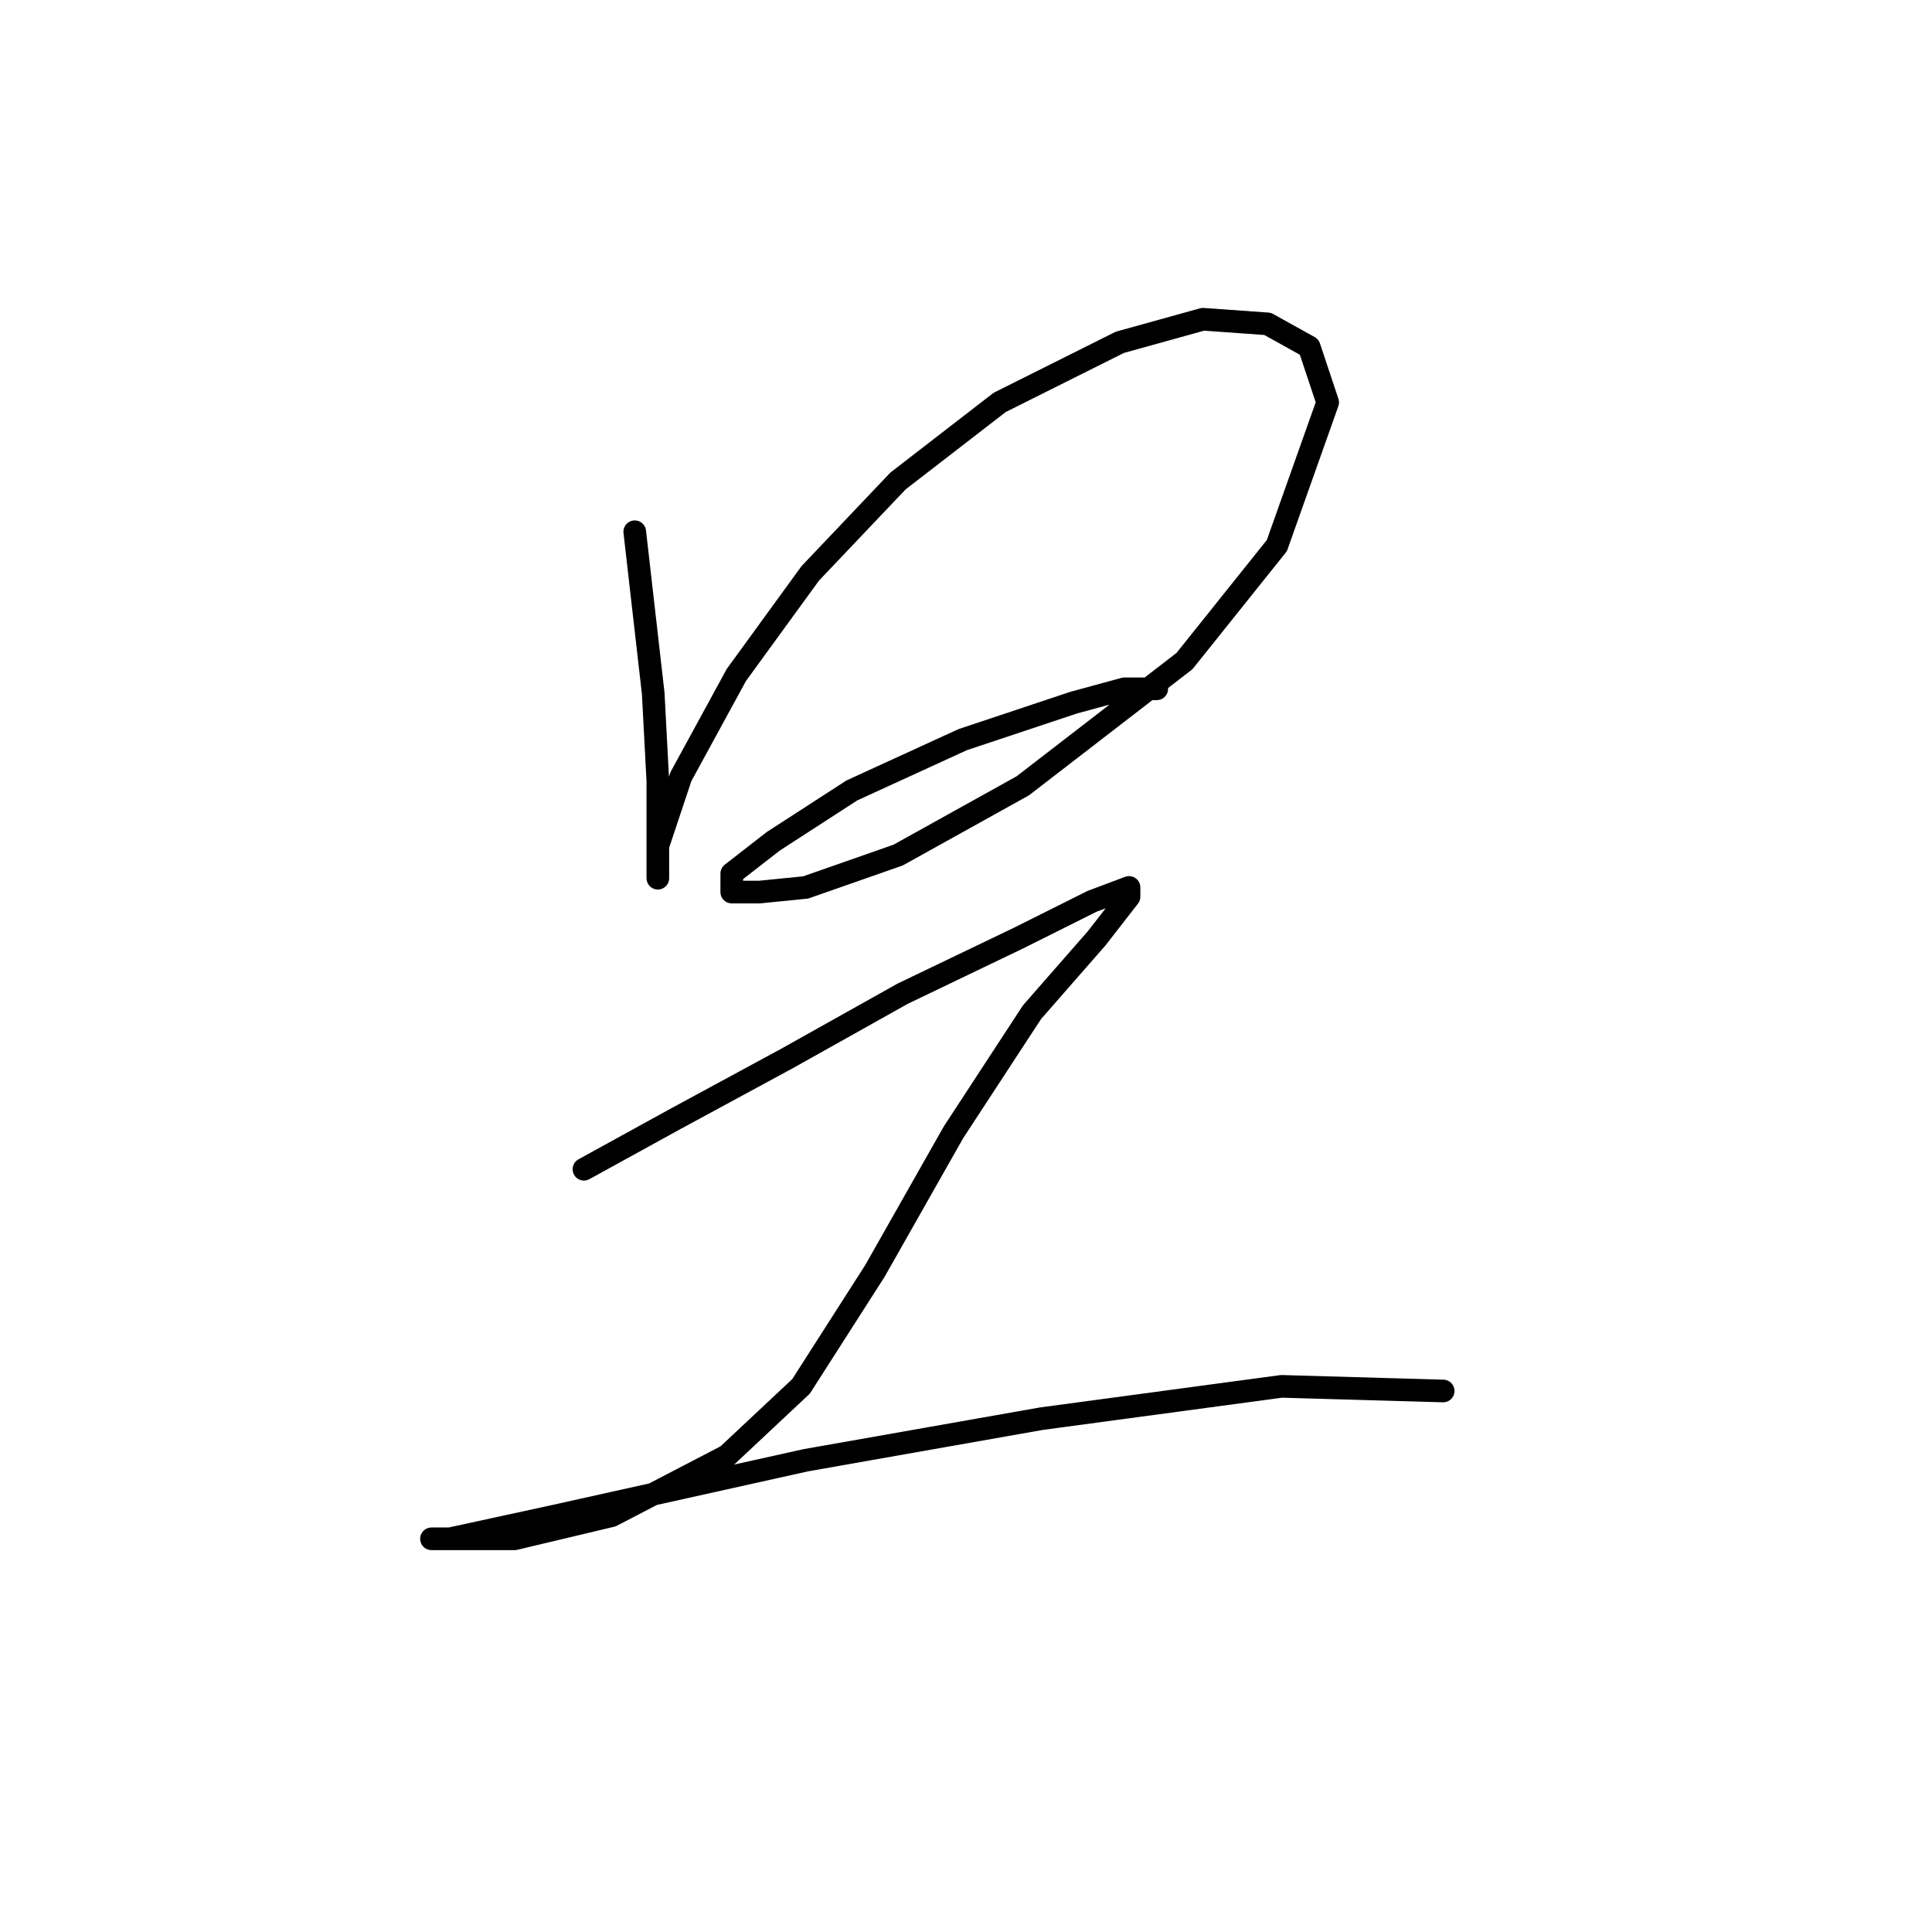 <?xml version="1.0" standalone="no"?>
    <svg width="256" height="256" xmlns="http://www.w3.org/2000/svg" version="1.1">
    <polyline stroke="black" stroke-width="3" stroke-linecap="round" fill="transparent" stroke-linejoin="round" points="84.107 70.459 86.555 91.883 87.168 103.513 87.168 111.47 87.168 116.367 87.168 116.367 87.168 112.082 90.228 102.901 97.573 89.434 107.367 75.968 118.997 63.726 132.464 53.32 148.379 45.362 159.397 42.302 167.966 42.914 173.475 45.974 175.924 53.32 169.191 72.295 156.948 87.598 135.524 104.125 118.997 113.307 106.755 117.591 100.634 118.204 96.961 118.204 96.961 115.755 102.47 111.47 112.876 104.737 127.567 98.004 142.258 93.107 148.991 91.271 153.276 91.271 153.276 91.271 " />
        <polyline stroke="black" stroke-width="3" stroke-linecap="round" fill="transparent" stroke-linejoin="round" points="77.374 154.93 89.616 148.197 104.307 140.24 119.61 131.67 134.912 124.325 144.706 119.428 149.603 117.591 149.603 118.816 145.318 124.325 136.749 134.119 126.343 150.033 115.937 168.397 106.143 183.7 96.349 192.881 81.046 200.839 68.192 203.899 61.459 203.899 57.174 203.899 59.622 203.899 73.701 200.839 106.755 193.494 137.973 187.985 169.803 183.7 191.227 184.312 191.227 184.312 " />
        </svg>